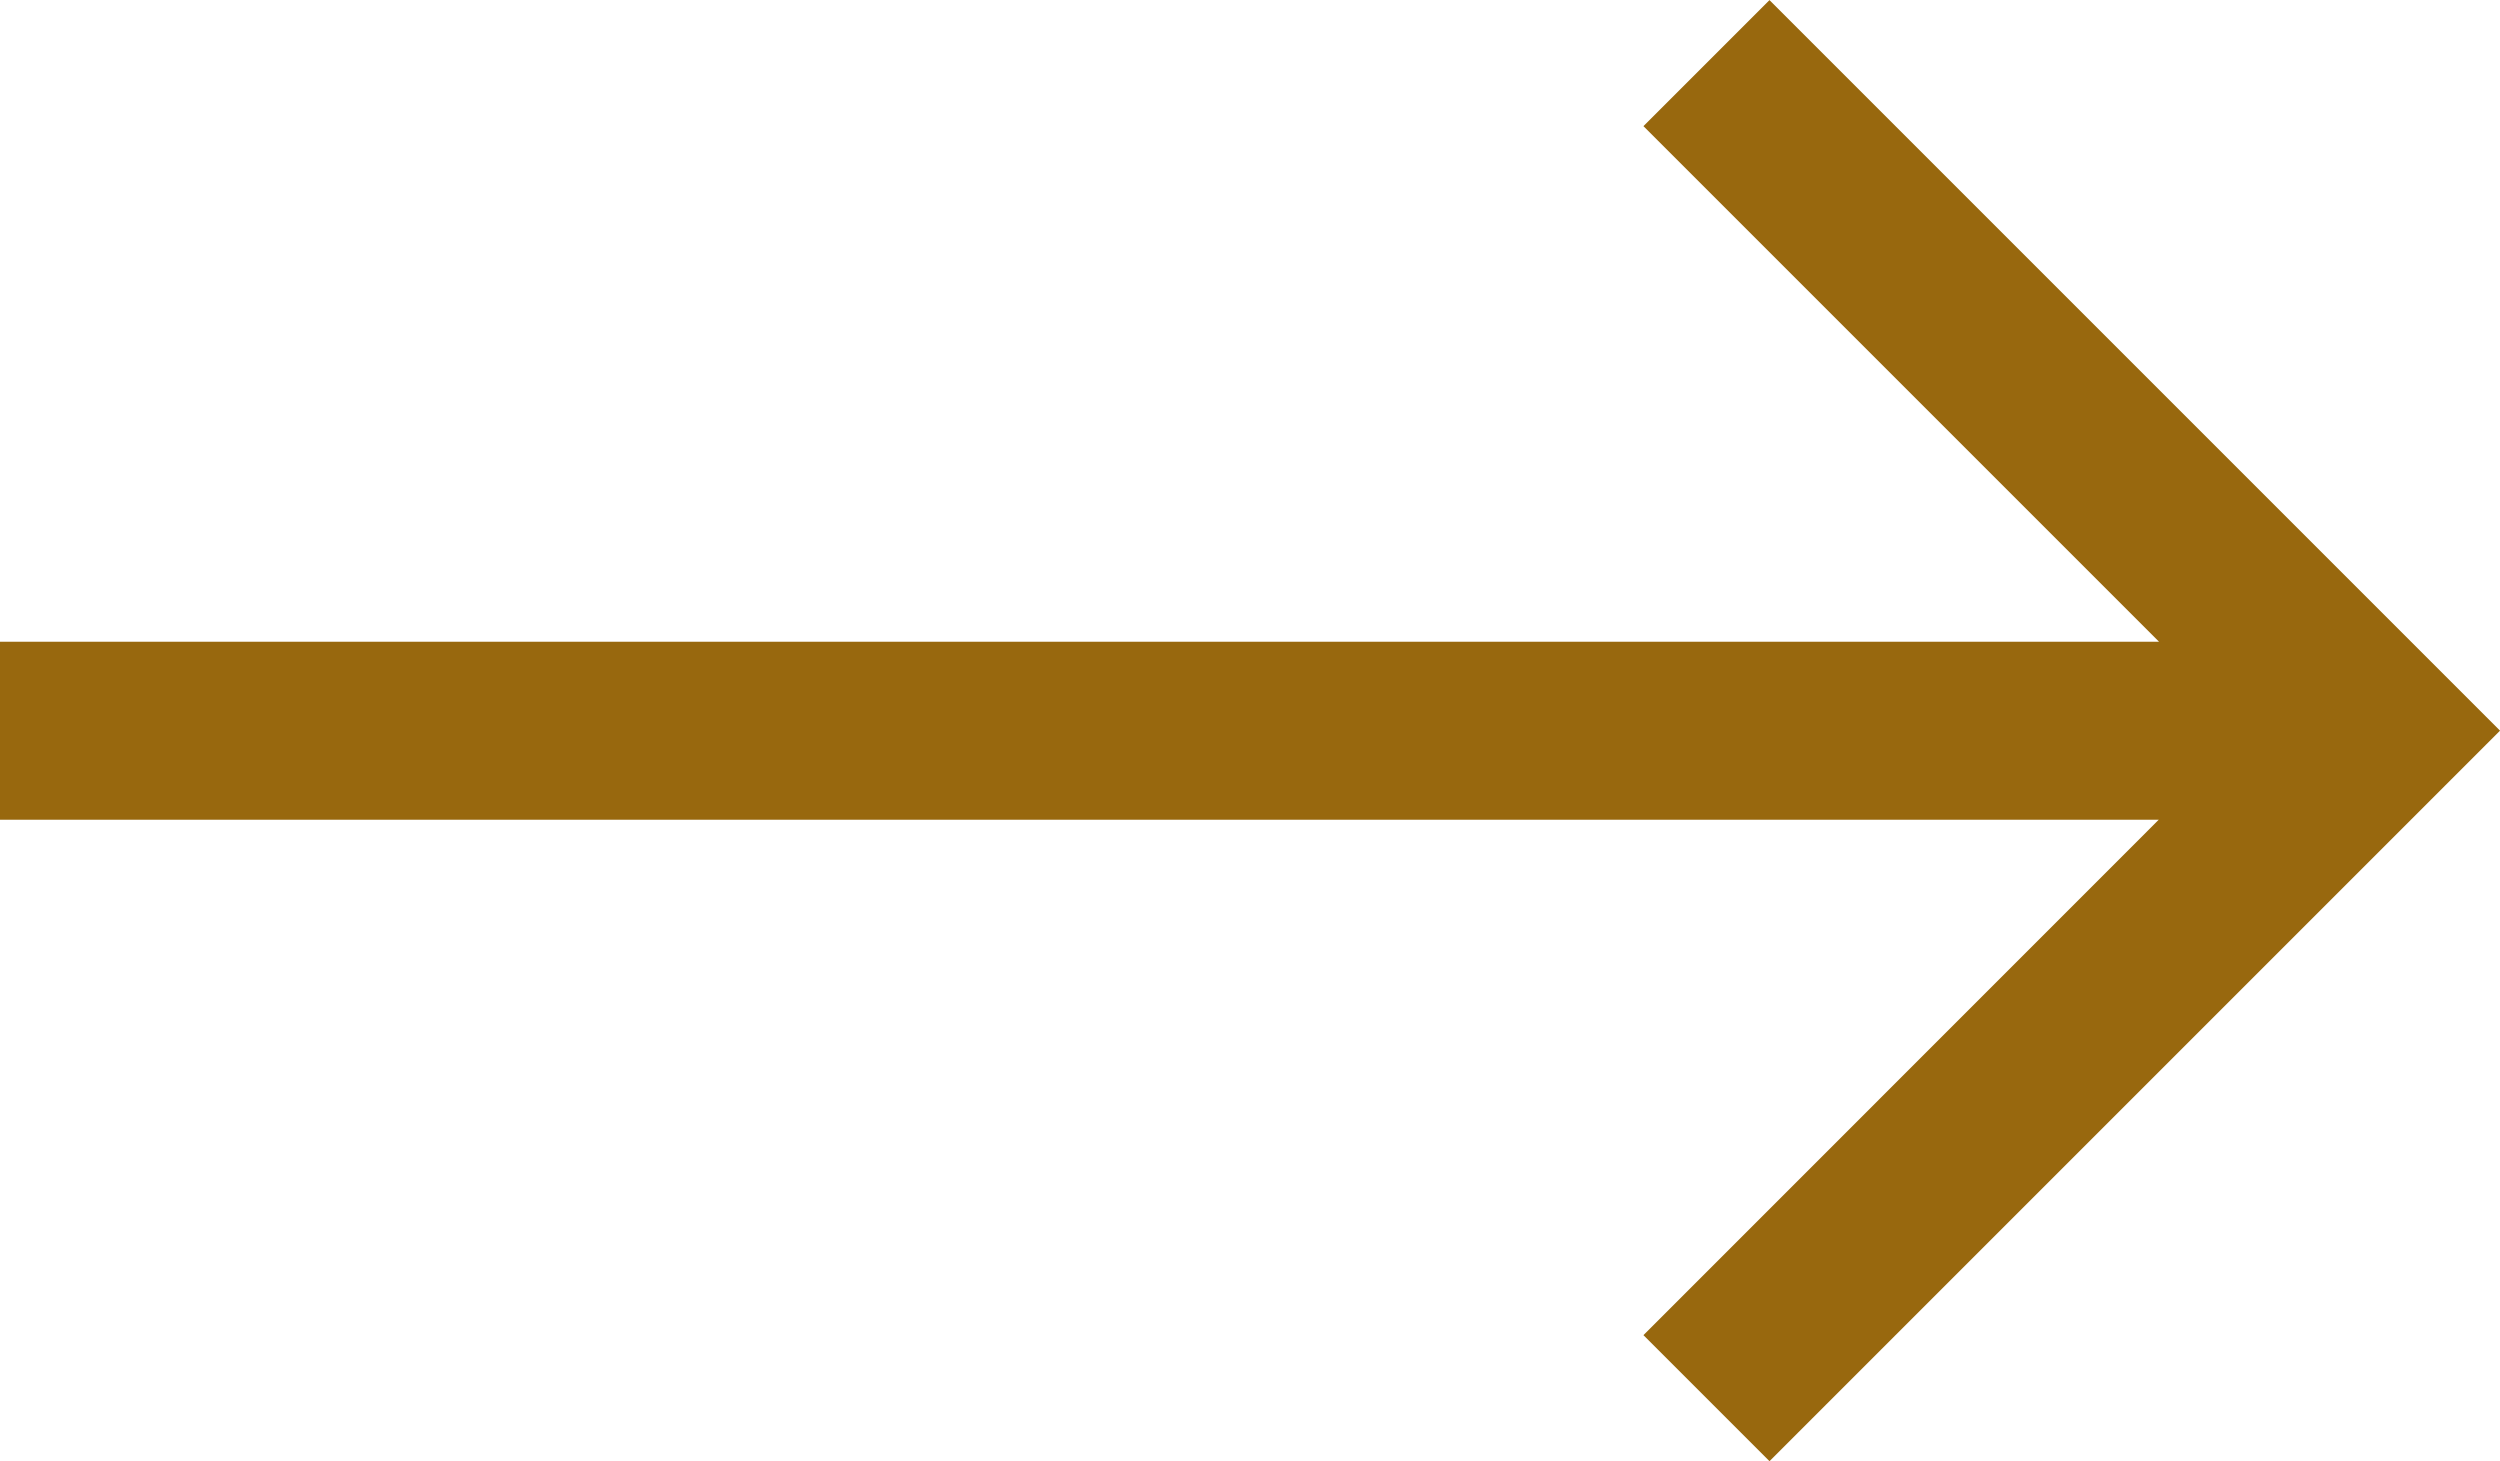 <svg xmlns="http://www.w3.org/2000/svg" width="18.747" height="10.957" viewBox="0 0 18.747 10.957">
  <g id="Raggruppa_65" data-name="Raggruppa 65" transform="translate(-987.366 411.478) rotate(-90)">
    <g id="download-svgrepo-com" transform="translate(400.733 987.516)">
      <path id="Tracciato_67" data-name="Tracciato 67" d="M11.314,12.956l-.733.733,5.266,5.266,5.266-5.266-.733-.733-4.016,4.016V.57H15.329v16.4Z" transform="translate(-10.581 -0.57)" fill="#98680E" stroke="#98680E" stroke-width="0.3"/>
    </g>
  </g>
</svg>
